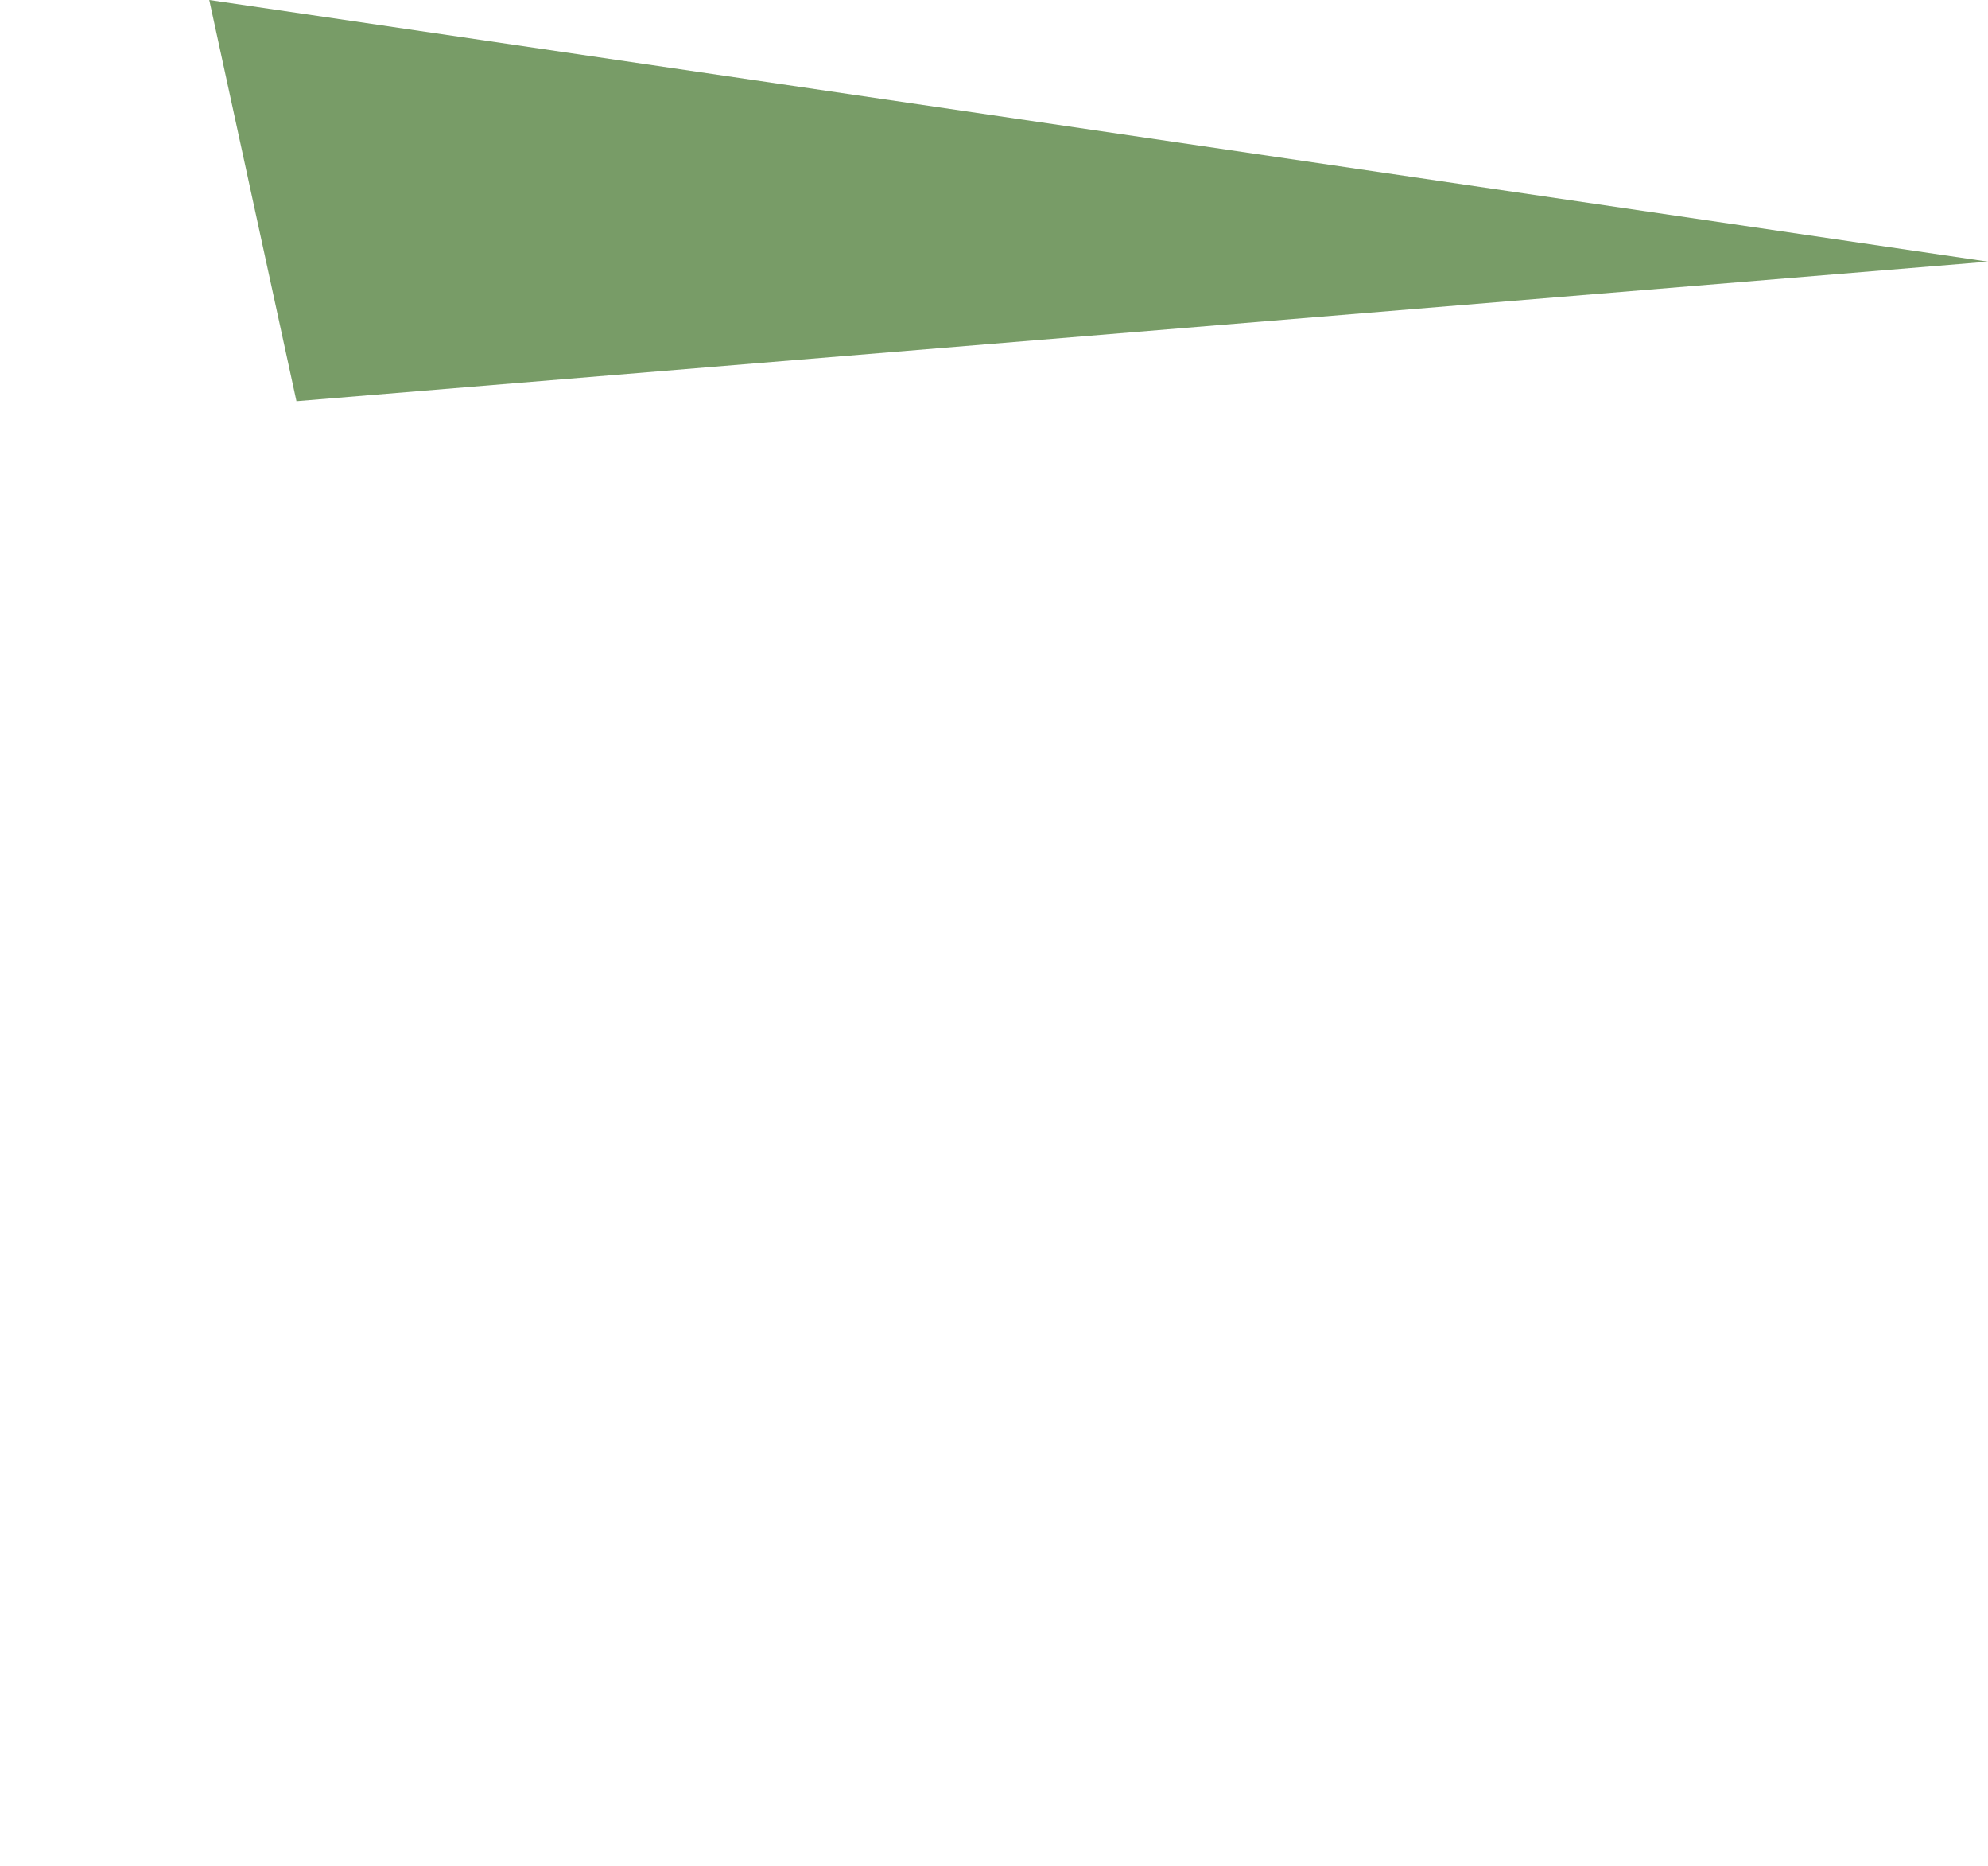 <?xml version="1.0" encoding="UTF-8" standalone="no"?>
<svg xmlns:ffdec="https://www.free-decompiler.com/flash" xmlns:xlink="http://www.w3.org/1999/xlink" ffdec:objectType="frame" height="10.7px" width="11.4px" xmlns="http://www.w3.org/2000/svg">
  <g transform="matrix(1.0, 0.0, 0.0, 1.0, 1.2, 0.0)">
    <use ffdec:characterId="319" height="2.3" transform="matrix(1.0, 0.0, 0.0, 1.0, 0.0, 0.0)" width="10.2" xlink:href="#shape0"/>
  </g>
  <defs>
    <g id="shape0" transform="matrix(1.0, 0.0, 0.0, 1.0, 0.0, 0.0)">
      <path d="M0.0 0.0 L10.2 1.5 0.5 2.3 0.0 0.0" fill="#568341" fill-opacity="0.8" fill-rule="evenodd" stroke="none"/>
    </g>
  </defs>
</svg>
